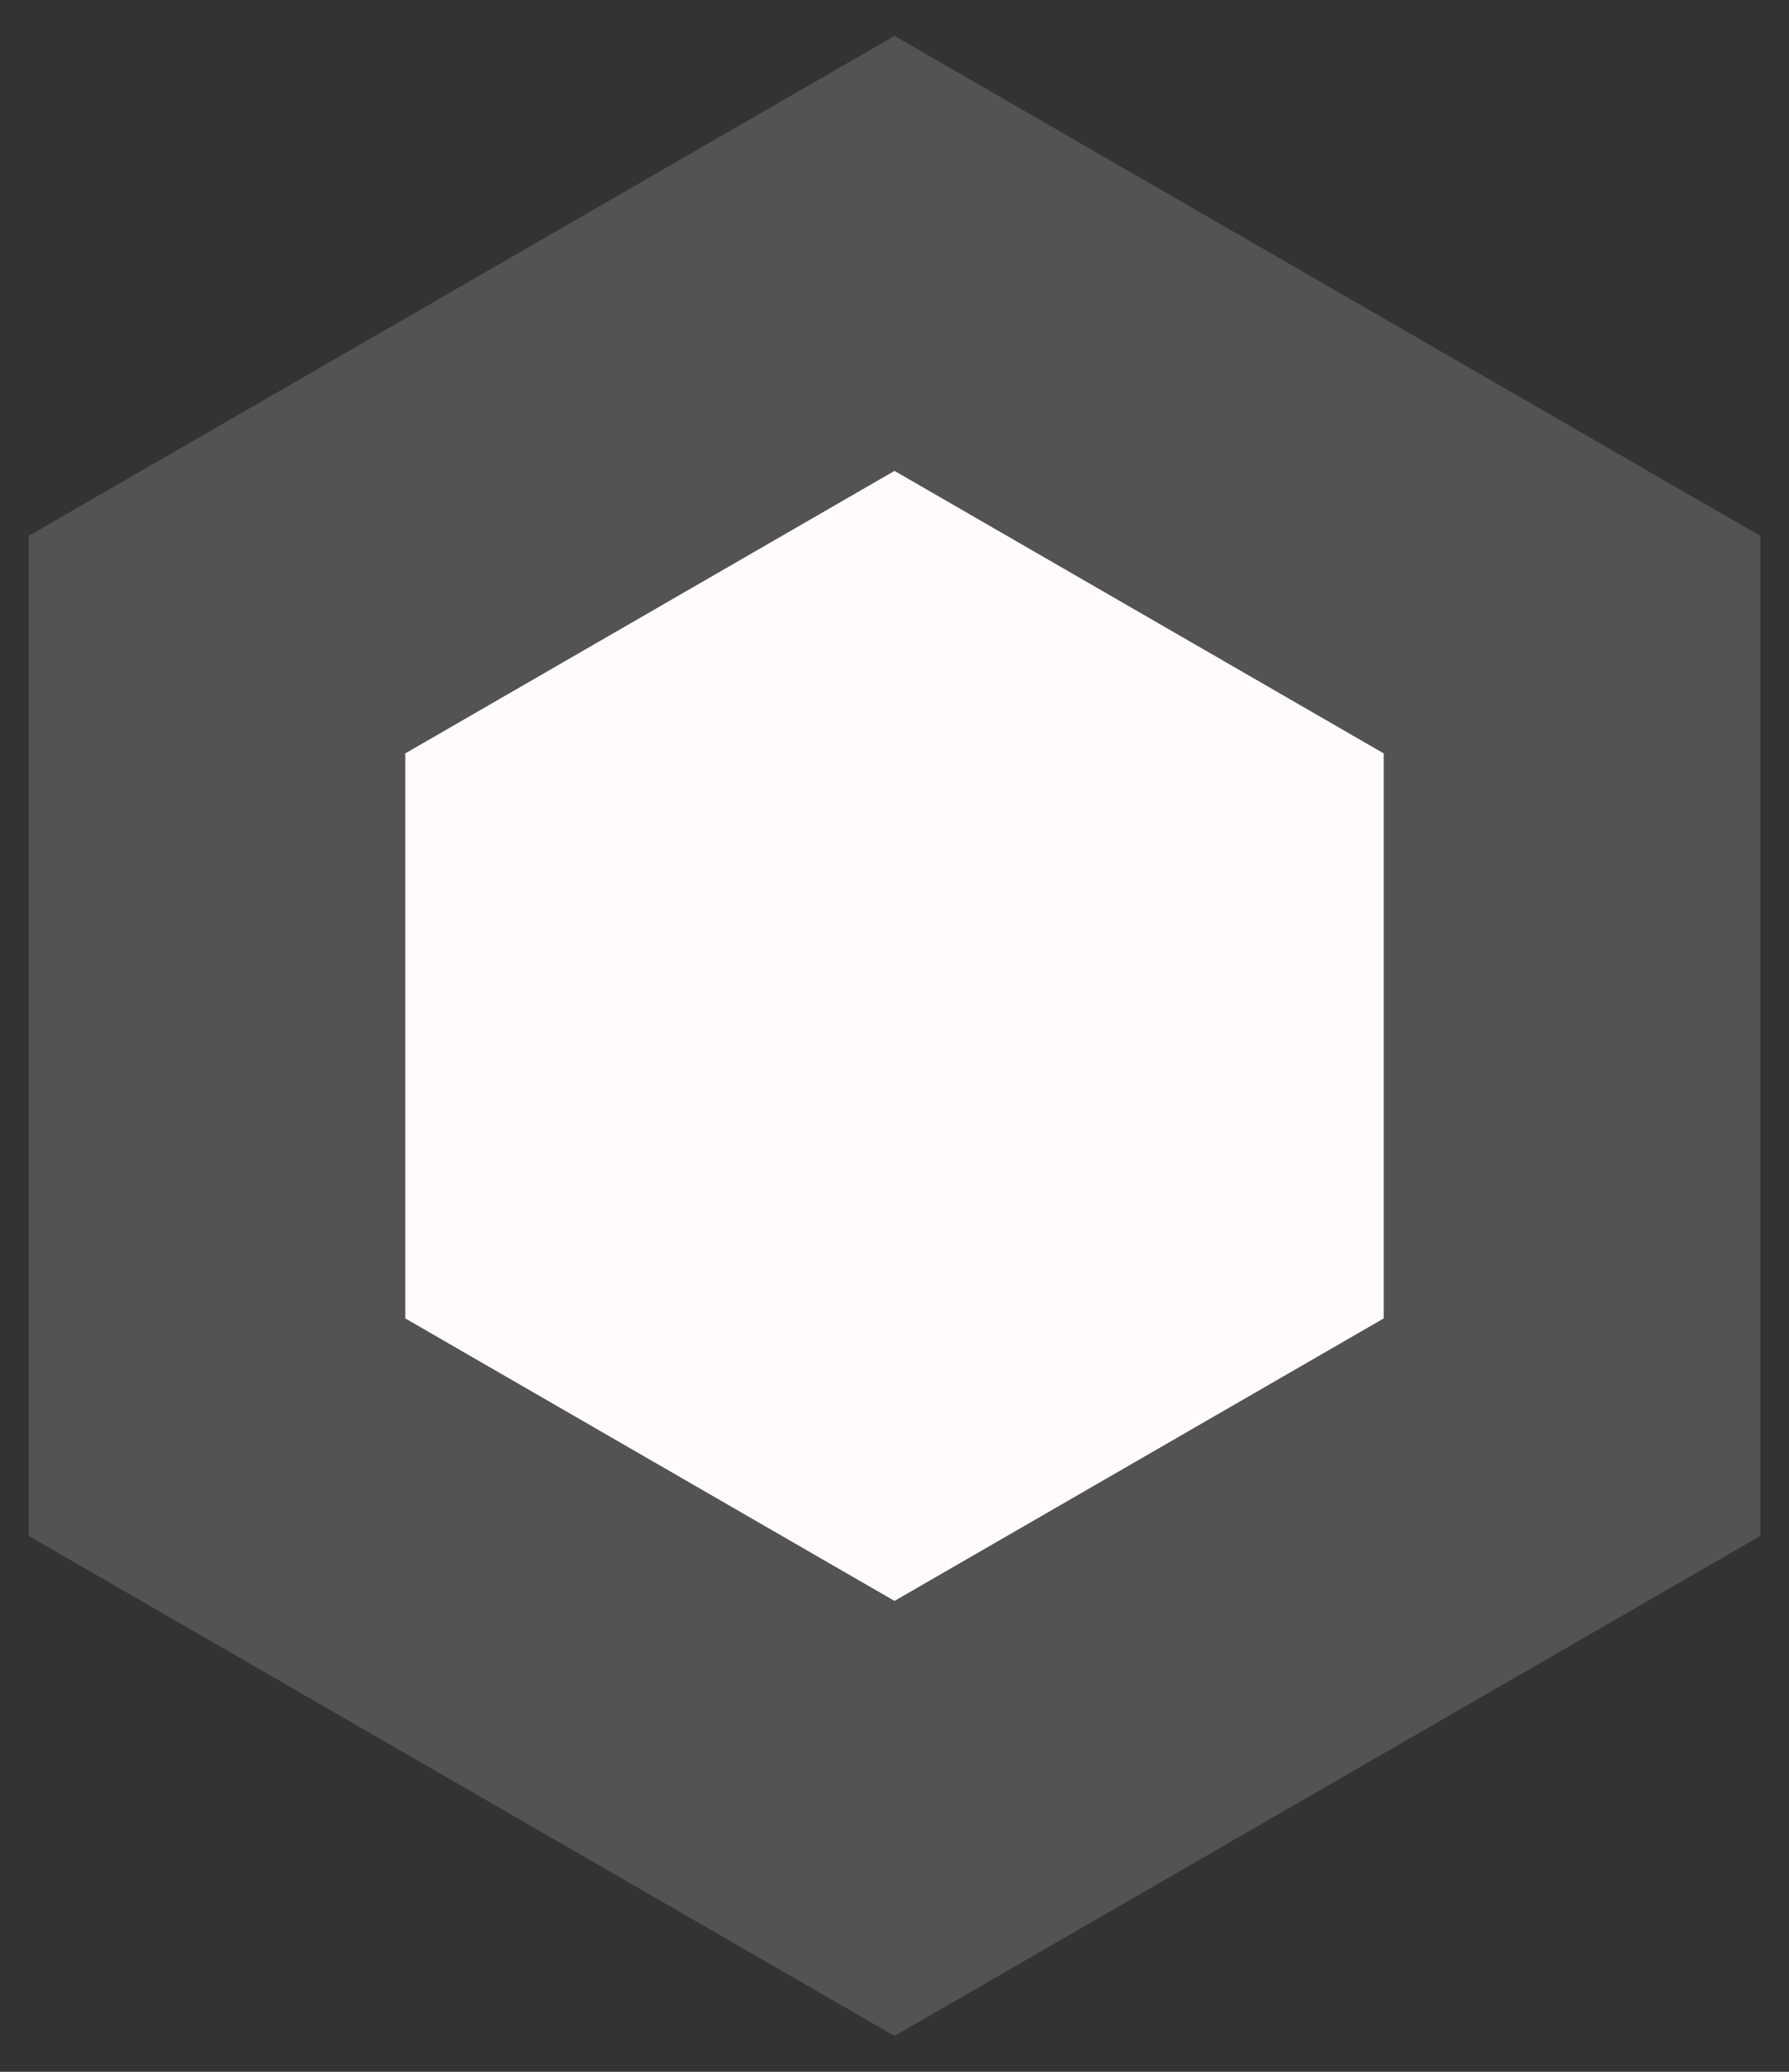 <svg width="38" height="44" viewBox="0 0 38 44" fill="none" xmlns="http://www.w3.org/2000/svg">
<rect x="0" y="0" width="38" height="44" fill="#333333" stroke="none"/>
<path d="M19 10L29.392 16V28L19 34L8.608 28V16L19 10Z" fill="#FFFBFA"/>
<path d="M21 6.536L19 5.381L17 6.536L6.608 12.536L4.608 13.691V16V28V30.309L6.608 31.464L17 37.464L19 38.619L21 37.464L31.392 31.464L33.392 30.309V28V16V13.691L31.392 12.536L21 6.536Z" stroke="#FFFBFA" stroke-opacity="0.16" stroke-width="8"/>
</svg>
